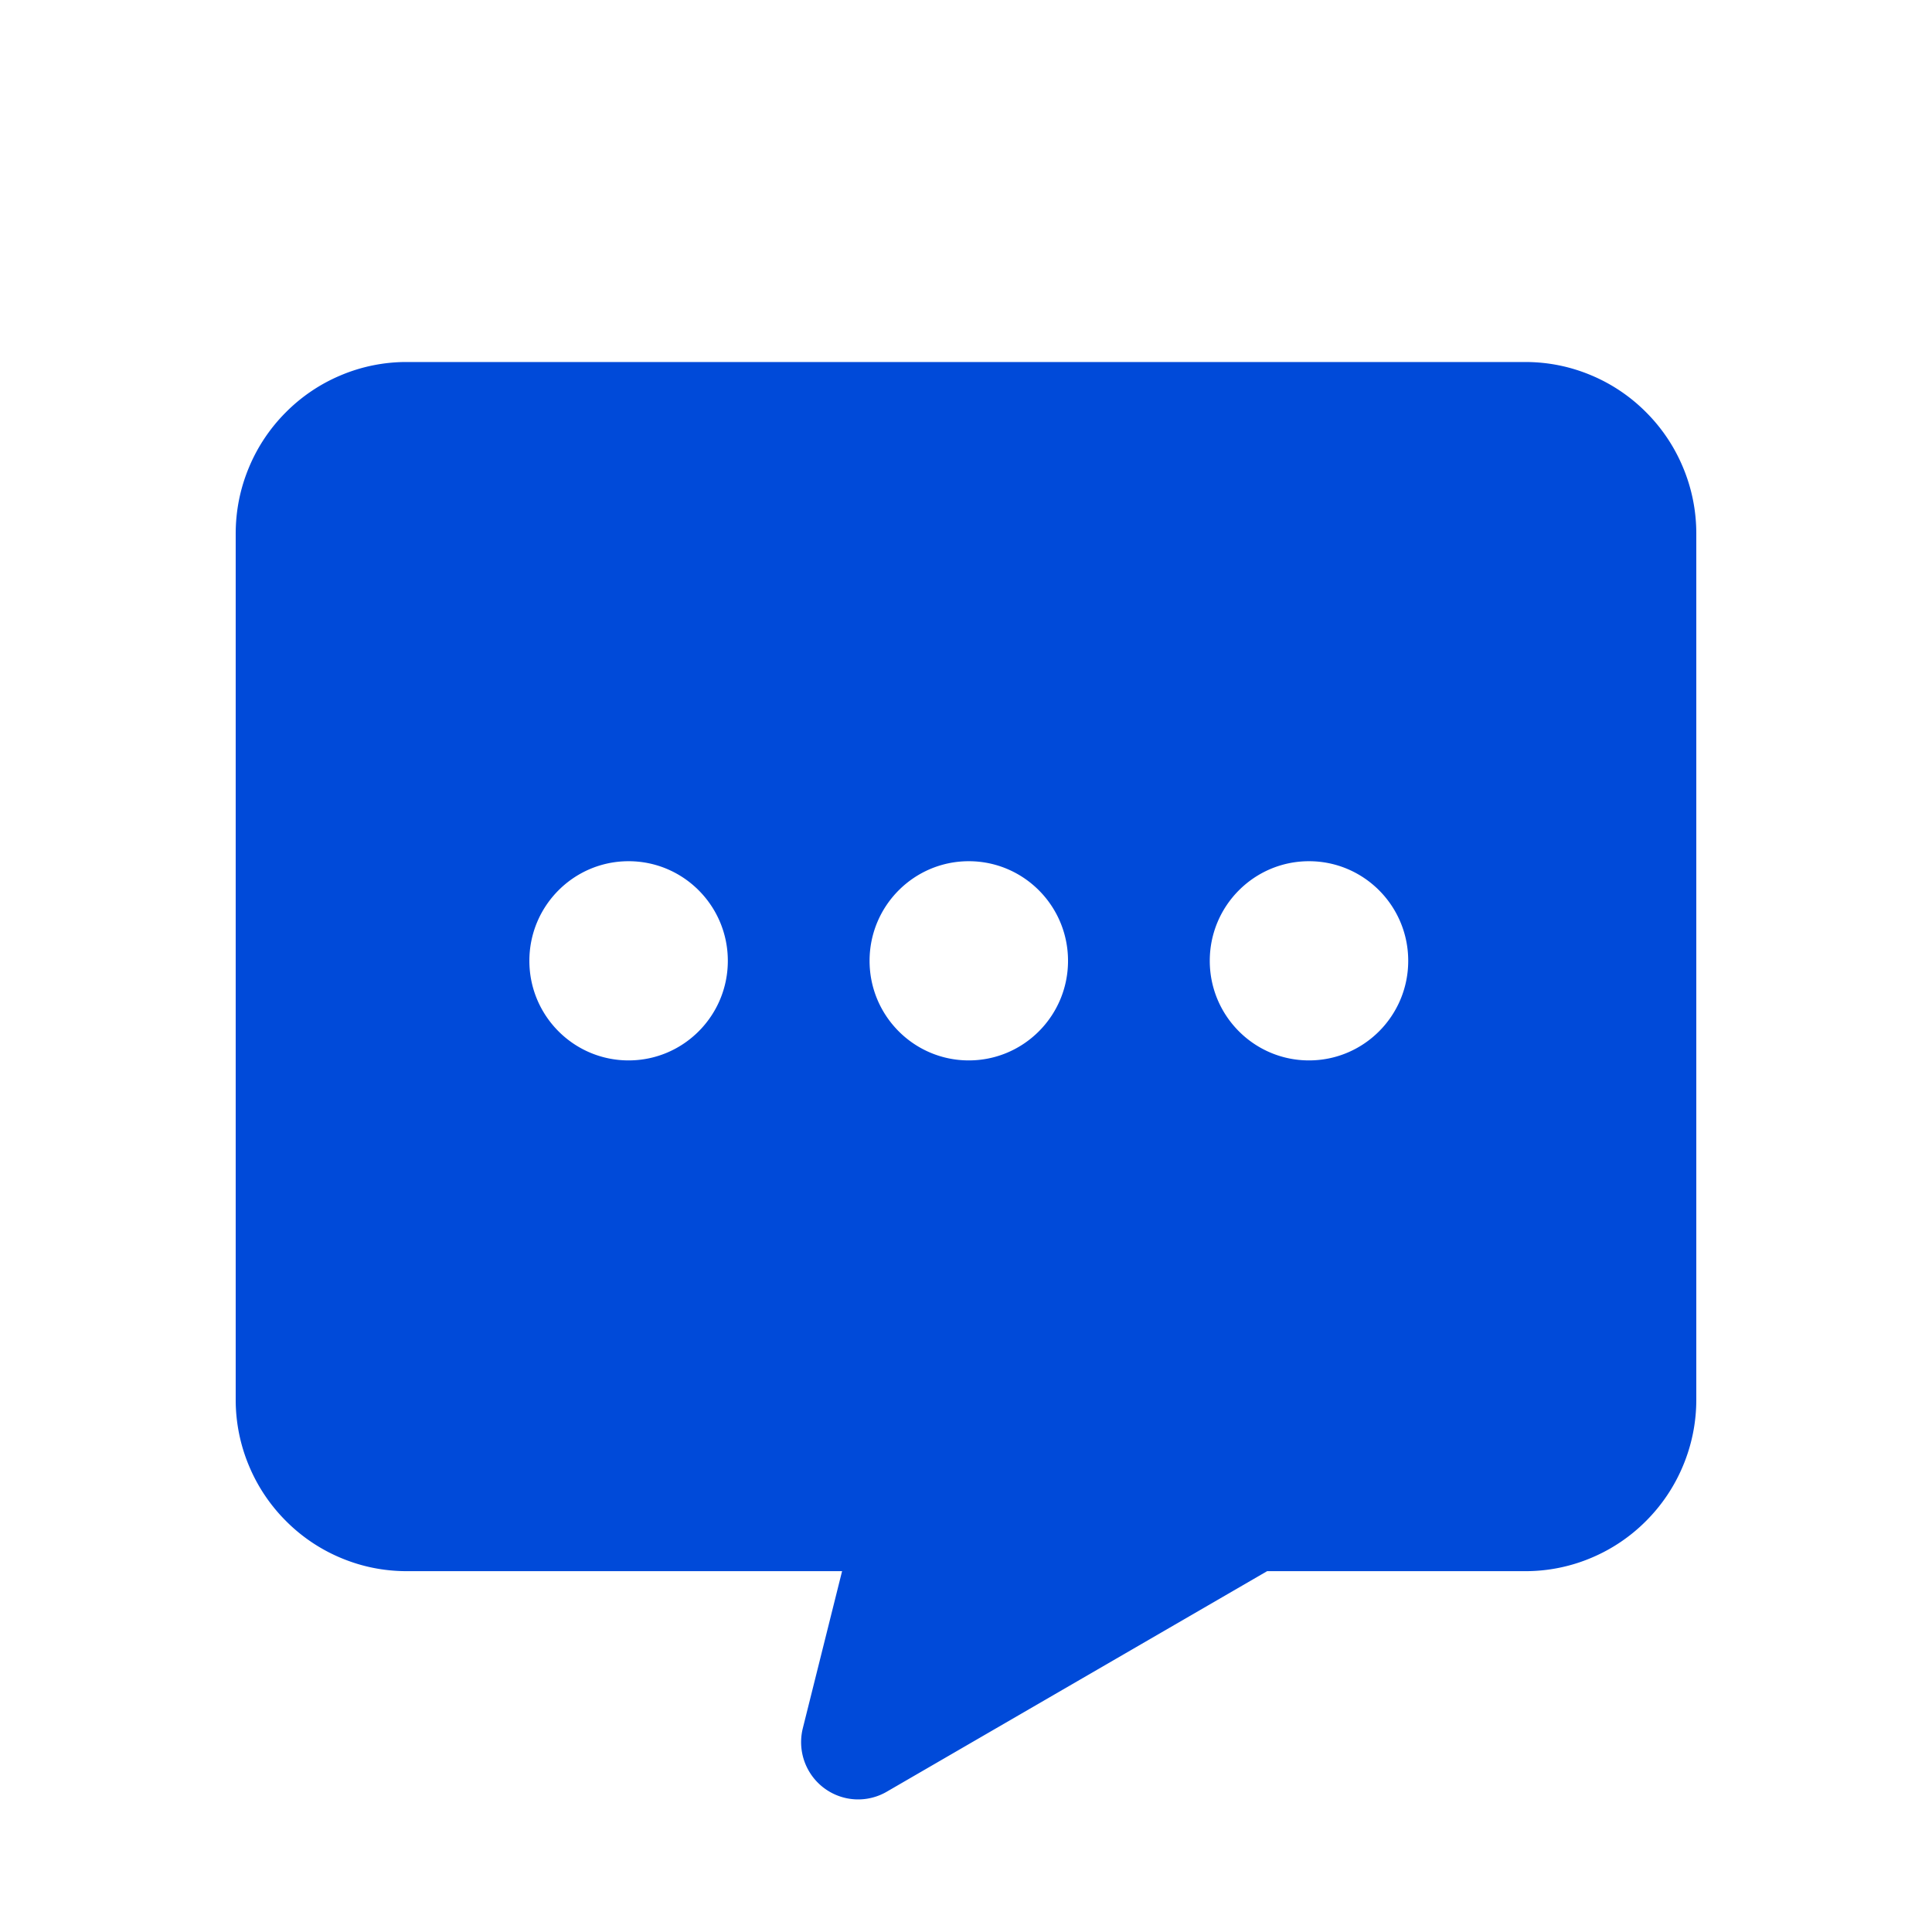 <svg xmlns="http://www.w3.org/2000/svg" viewBox="0 0 1024 1024"><path d="M872.499 806.083a89.962 89.962 0 0 1-28.826 19.501 89.491 89.491 0 0 1-35.322 7.165l-136.746 0.003-201.635 116.906a30.141 30.141 0 0 1-22.483 3.158 30.253 30.253 0 0 1-18.586-13.846 30.454 30.454 0 0 1-3.386-22.982l20.806-83.235-230.675-0.003c-12.291 0-24.064-2.387-35.322-7.165a90 90 0 0 1-28.826-19.501 90.333 90.333 0 0 1-19.43-28.938 90.39 90.39 0 0 1-7.142-35.456V282.931c0-12.339 2.381-24.157 7.142-35.456a90.32 90.32 0 0 1 19.43-28.934 89.946 89.946 0 0 1 28.826-19.501 89.485 89.485 0 0 1 35.322-7.168h592.704c12.291 0 24.067 2.39 35.322 7.168a89.91 89.91 0 0 1 28.826 19.501 90.304 90.304 0 0 1 19.43 28.938 90.384 90.384 0 0 1 7.142 35.453v458.784a90.381 90.381 0 0 1-7.142 35.43 90.32 90.32 0 0 1-19.43 28.938z m-486.736-296.832c0-29.152-23.549-52.79-52.592-52.79-29.046 0-52.592 23.635-52.592 52.79 0 29.152 23.546 52.787 52.592 52.787 29.043 0 52.592-23.635 52.592-52.787z m180.31 0c0-29.152-23.546-52.79-52.592-52.79-29.043 0-52.589 23.635-52.589 52.79 0 29.152 23.546 52.787 52.589 52.787 29.046 0 52.592-23.635 52.592-52.787z m180.31 0c0-29.152-23.542-52.79-52.589-52.79-29.046 0-52.592 23.635-52.592 52.79 0 29.152 23.546 52.787 52.592 52.787 29.046 0 52.589-23.635 52.589-52.787z" fill="#004AD9"/></svg>
